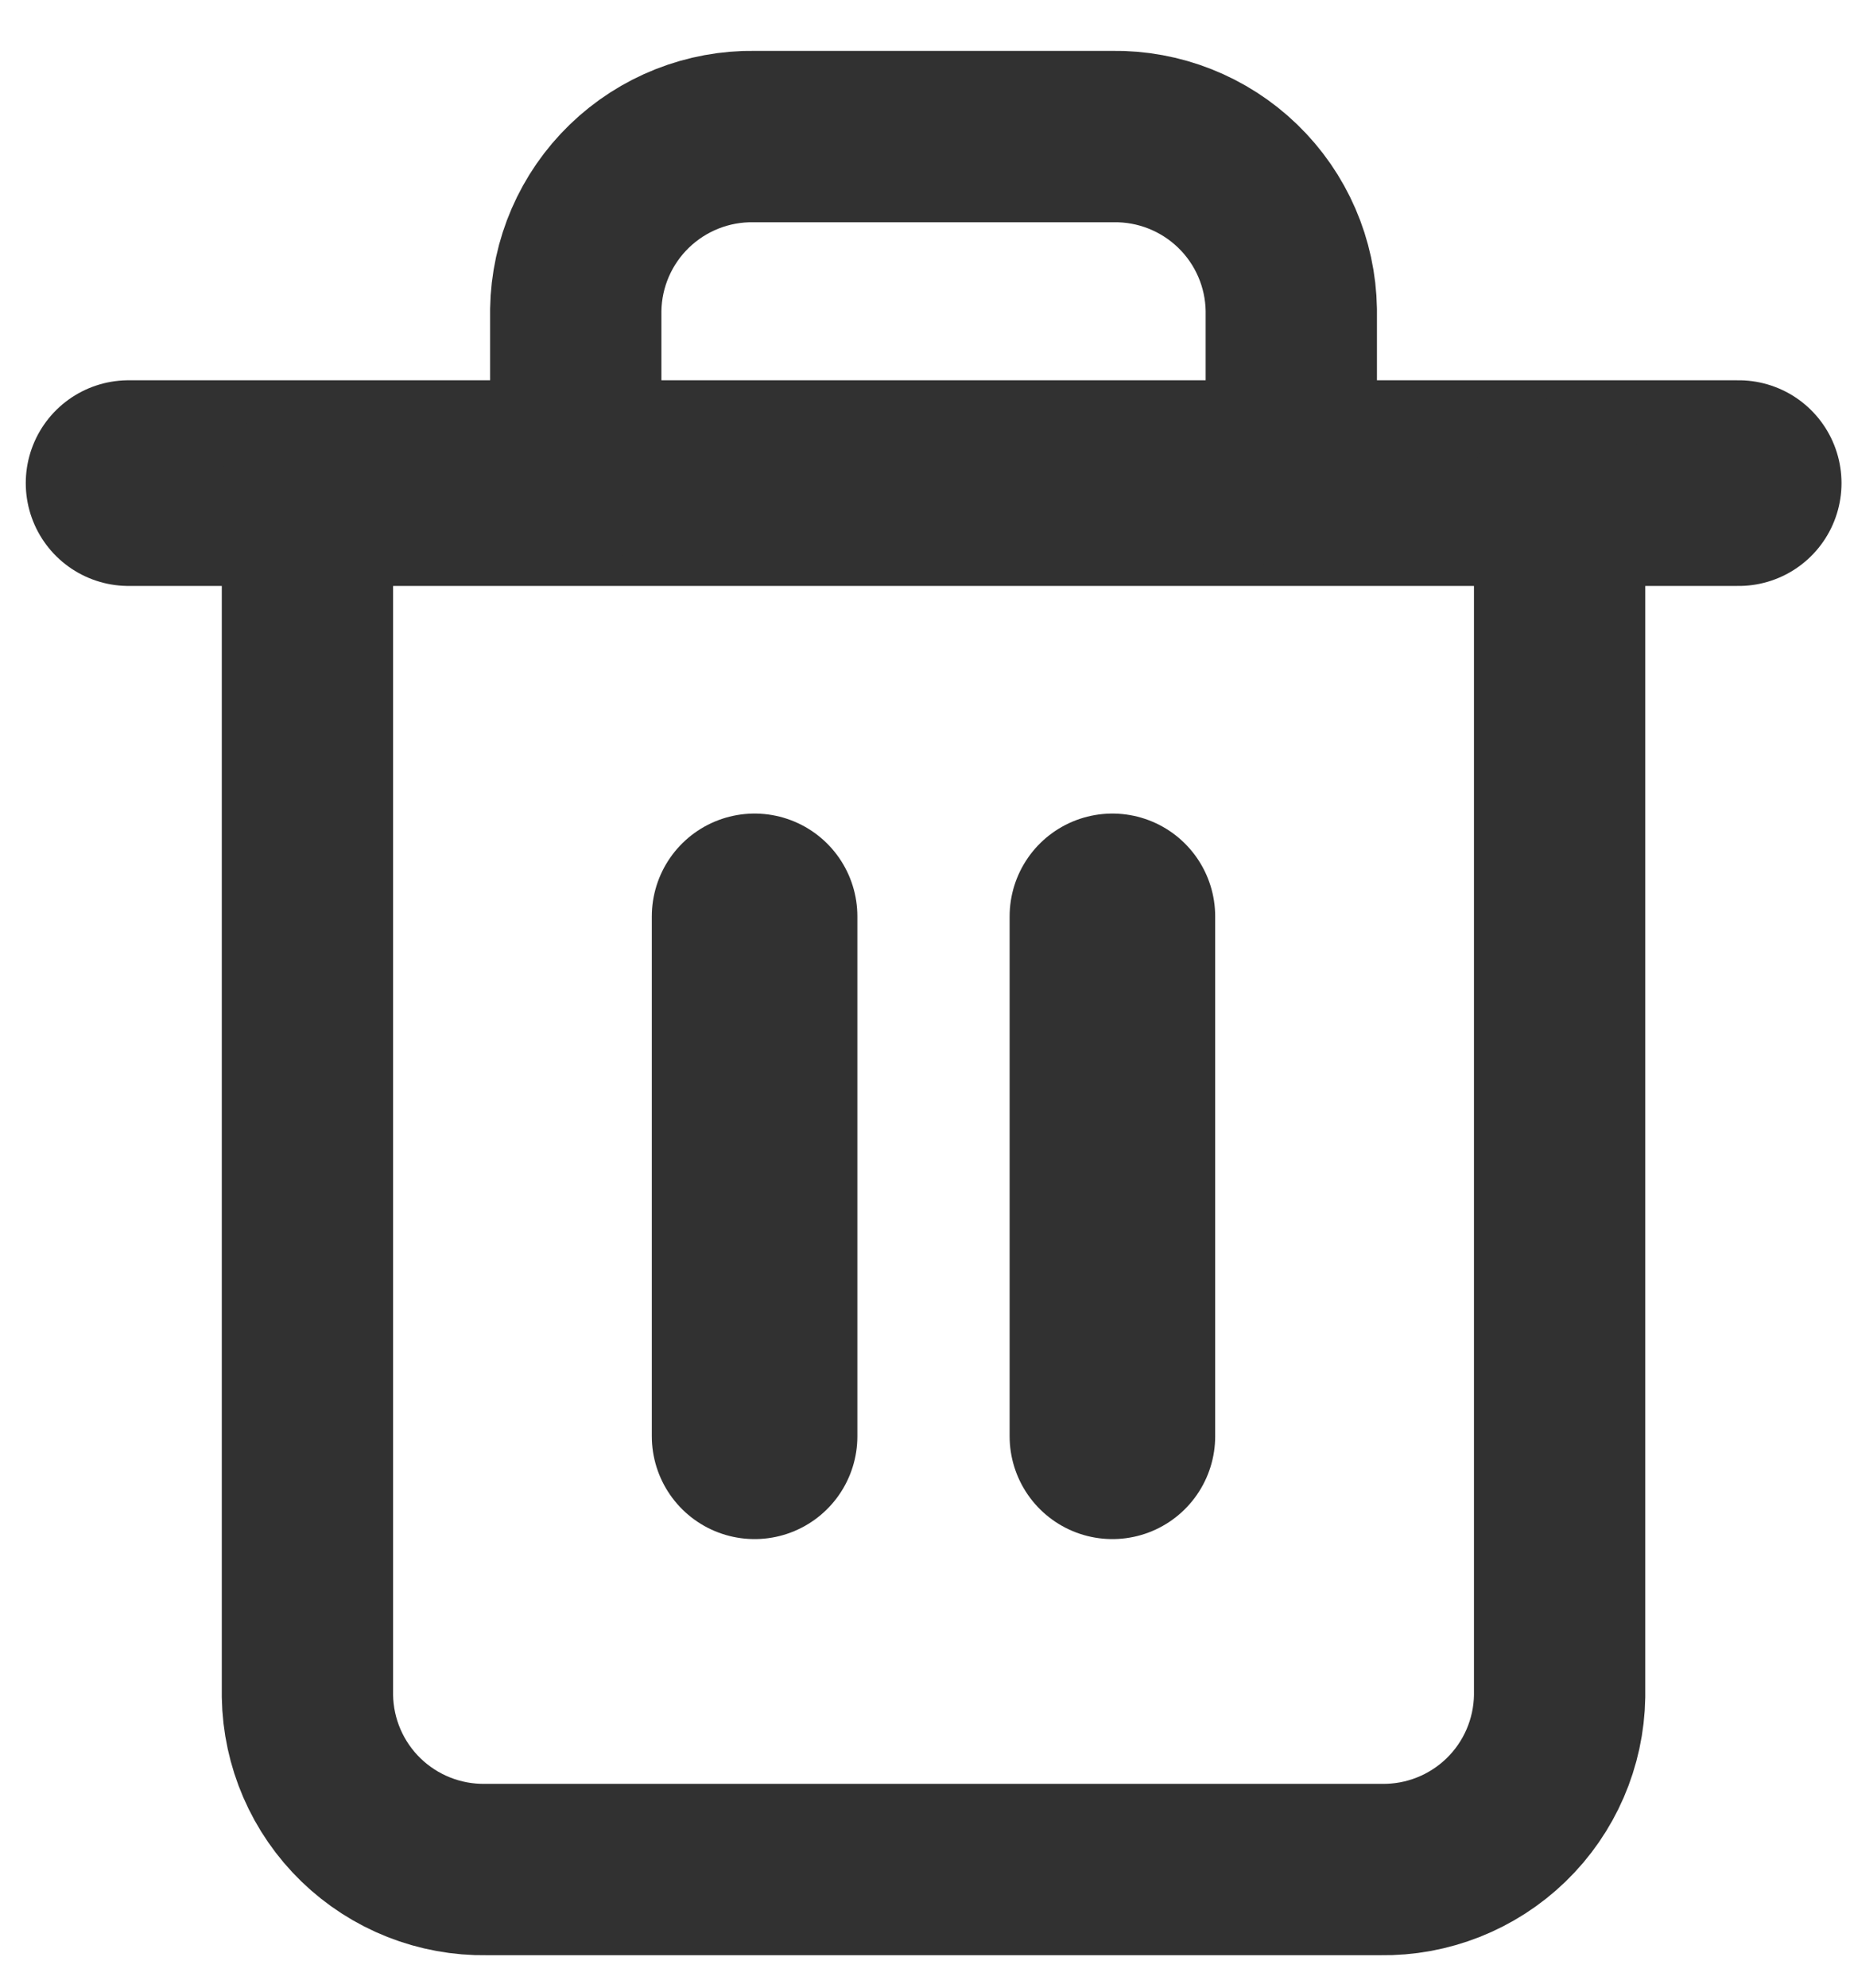<svg width="27" height="29" viewBox="0 0 27 29" fill="none" xmlns="http://www.w3.org/2000/svg">
<path d="M1.876 7.047H25.376" stroke="#313131" stroke-width="3" stroke-linecap="round" stroke-linejoin="round"/>
<path d="M22.762 7.047V24.742C22.751 25.423 22.47 26.073 21.98 26.547C21.49 27.021 20.832 27.281 20.151 27.27H7.098C6.417 27.281 5.759 27.021 5.269 26.547C4.779 26.073 4.498 25.423 4.487 24.742V7.047M8.403 7.047V4.52C8.414 3.838 8.695 3.189 9.185 2.715C9.675 2.241 10.333 1.981 11.014 1.992H16.235C16.916 1.981 17.574 2.241 18.064 2.715C18.554 3.189 18.835 3.838 18.846 4.52V7.047" stroke="#313131" stroke-width="2.5" stroke-linecap="round" stroke-linejoin="round"/>
<path d="M11.013 13.367V20.95" stroke="#313131" stroke-width="3" stroke-linecap="round" stroke-linejoin="round"/>
<path d="M16.235 13.367V20.95Z" fill="#D9D9D9"/>
<path d="M16.235 13.367V20.95" stroke="#313131" stroke-width="3" stroke-linecap="round" stroke-linejoin="round"/>
</svg>
